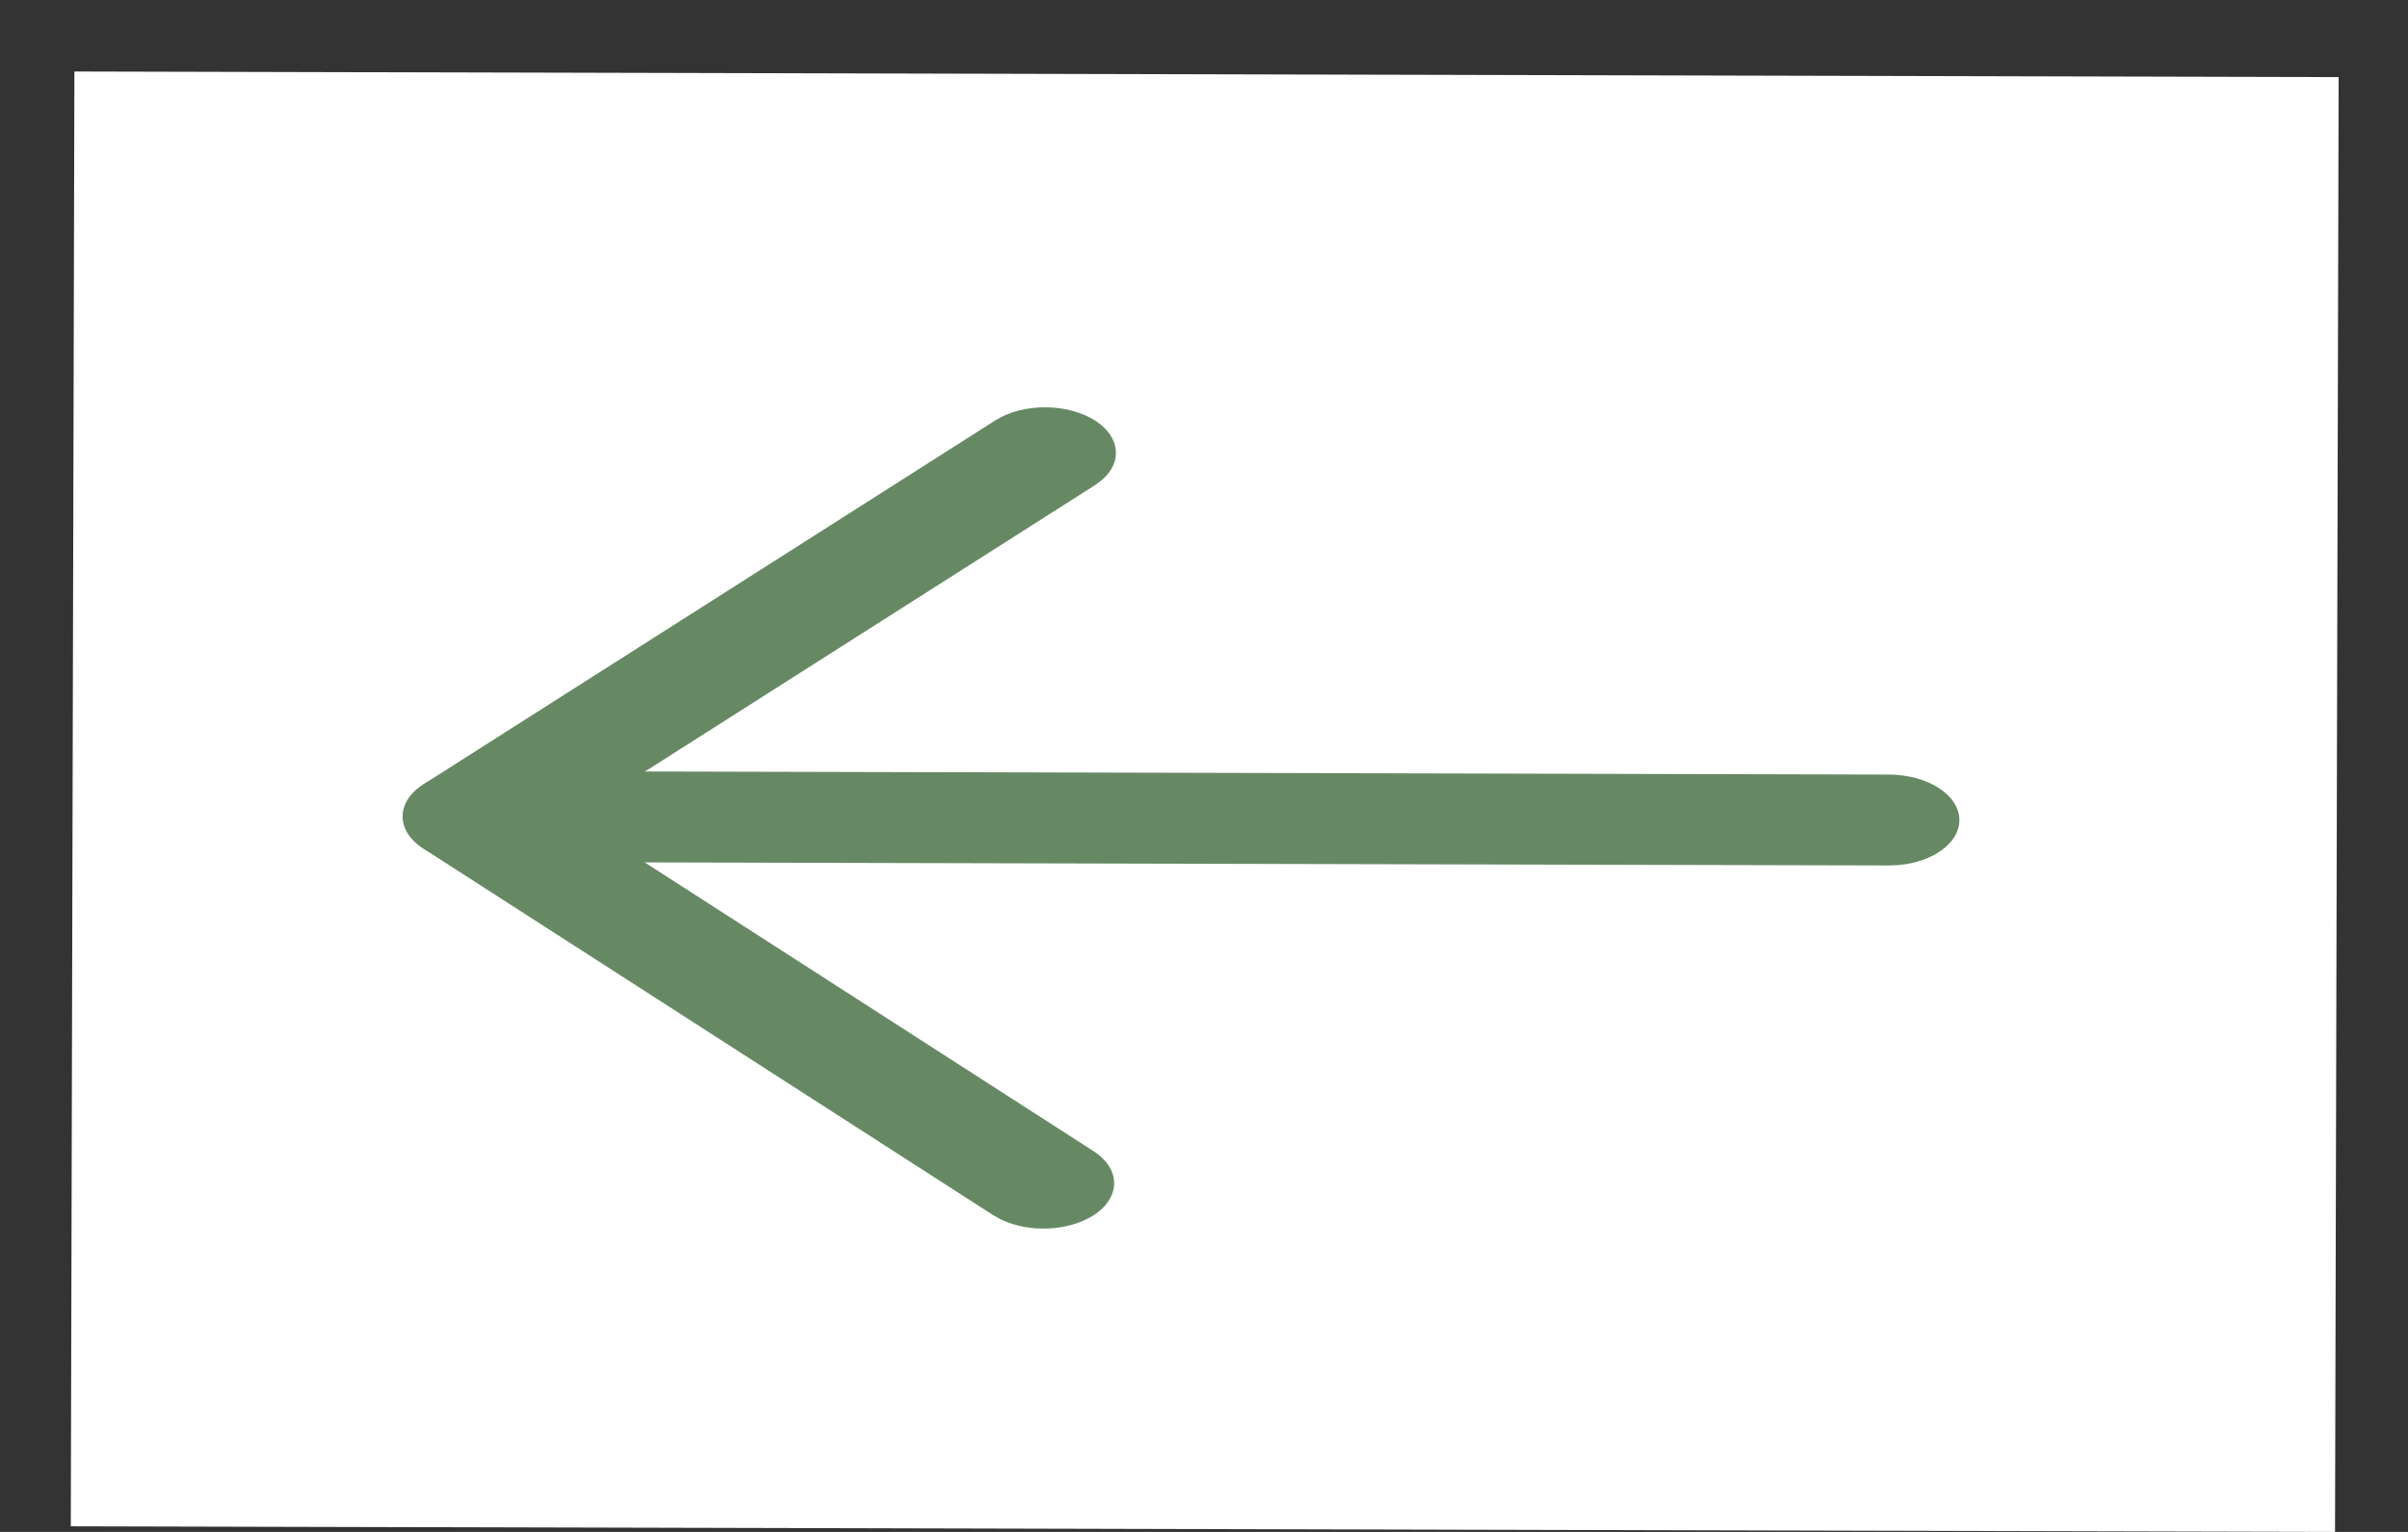 <svg width="33" height="21" viewBox="0 0 33 21" fill="none" xmlns="http://www.w3.org/2000/svg">
<rect x="0" y="0" width="33" height="21" fill="#333333" stroke="none"/>
<rect width="31.03" height="19.943" transform="translate(32 21) rotate(-179.858)" fill="white"/>
<path d="M26.852 11.244C26.852 11.559 26.486 11.819 26.013 11.859L25.881 11.864L6.488 11.816C5.952 11.815 5.519 11.535 5.52 11.191C5.52 10.875 5.886 10.616 6.359 10.575L6.491 10.57L25.884 10.618C26.42 10.619 26.853 10.899 26.852 11.244Z" fill="#668964"/>
<path d="M14.984 15.779C15.363 16.023 15.363 16.417 14.985 16.66C14.641 16.881 14.102 16.901 13.722 16.719L13.613 16.659L5.804 11.634C5.458 11.411 5.428 11.064 5.711 10.82L5.806 10.75L13.64 5.763C14.02 5.521 14.634 5.524 15.012 5.768C15.355 5.991 15.384 6.337 15.101 6.58L15.007 6.65L7.864 11.197L14.984 15.779Z" fill="#668964"/>
</svg>
